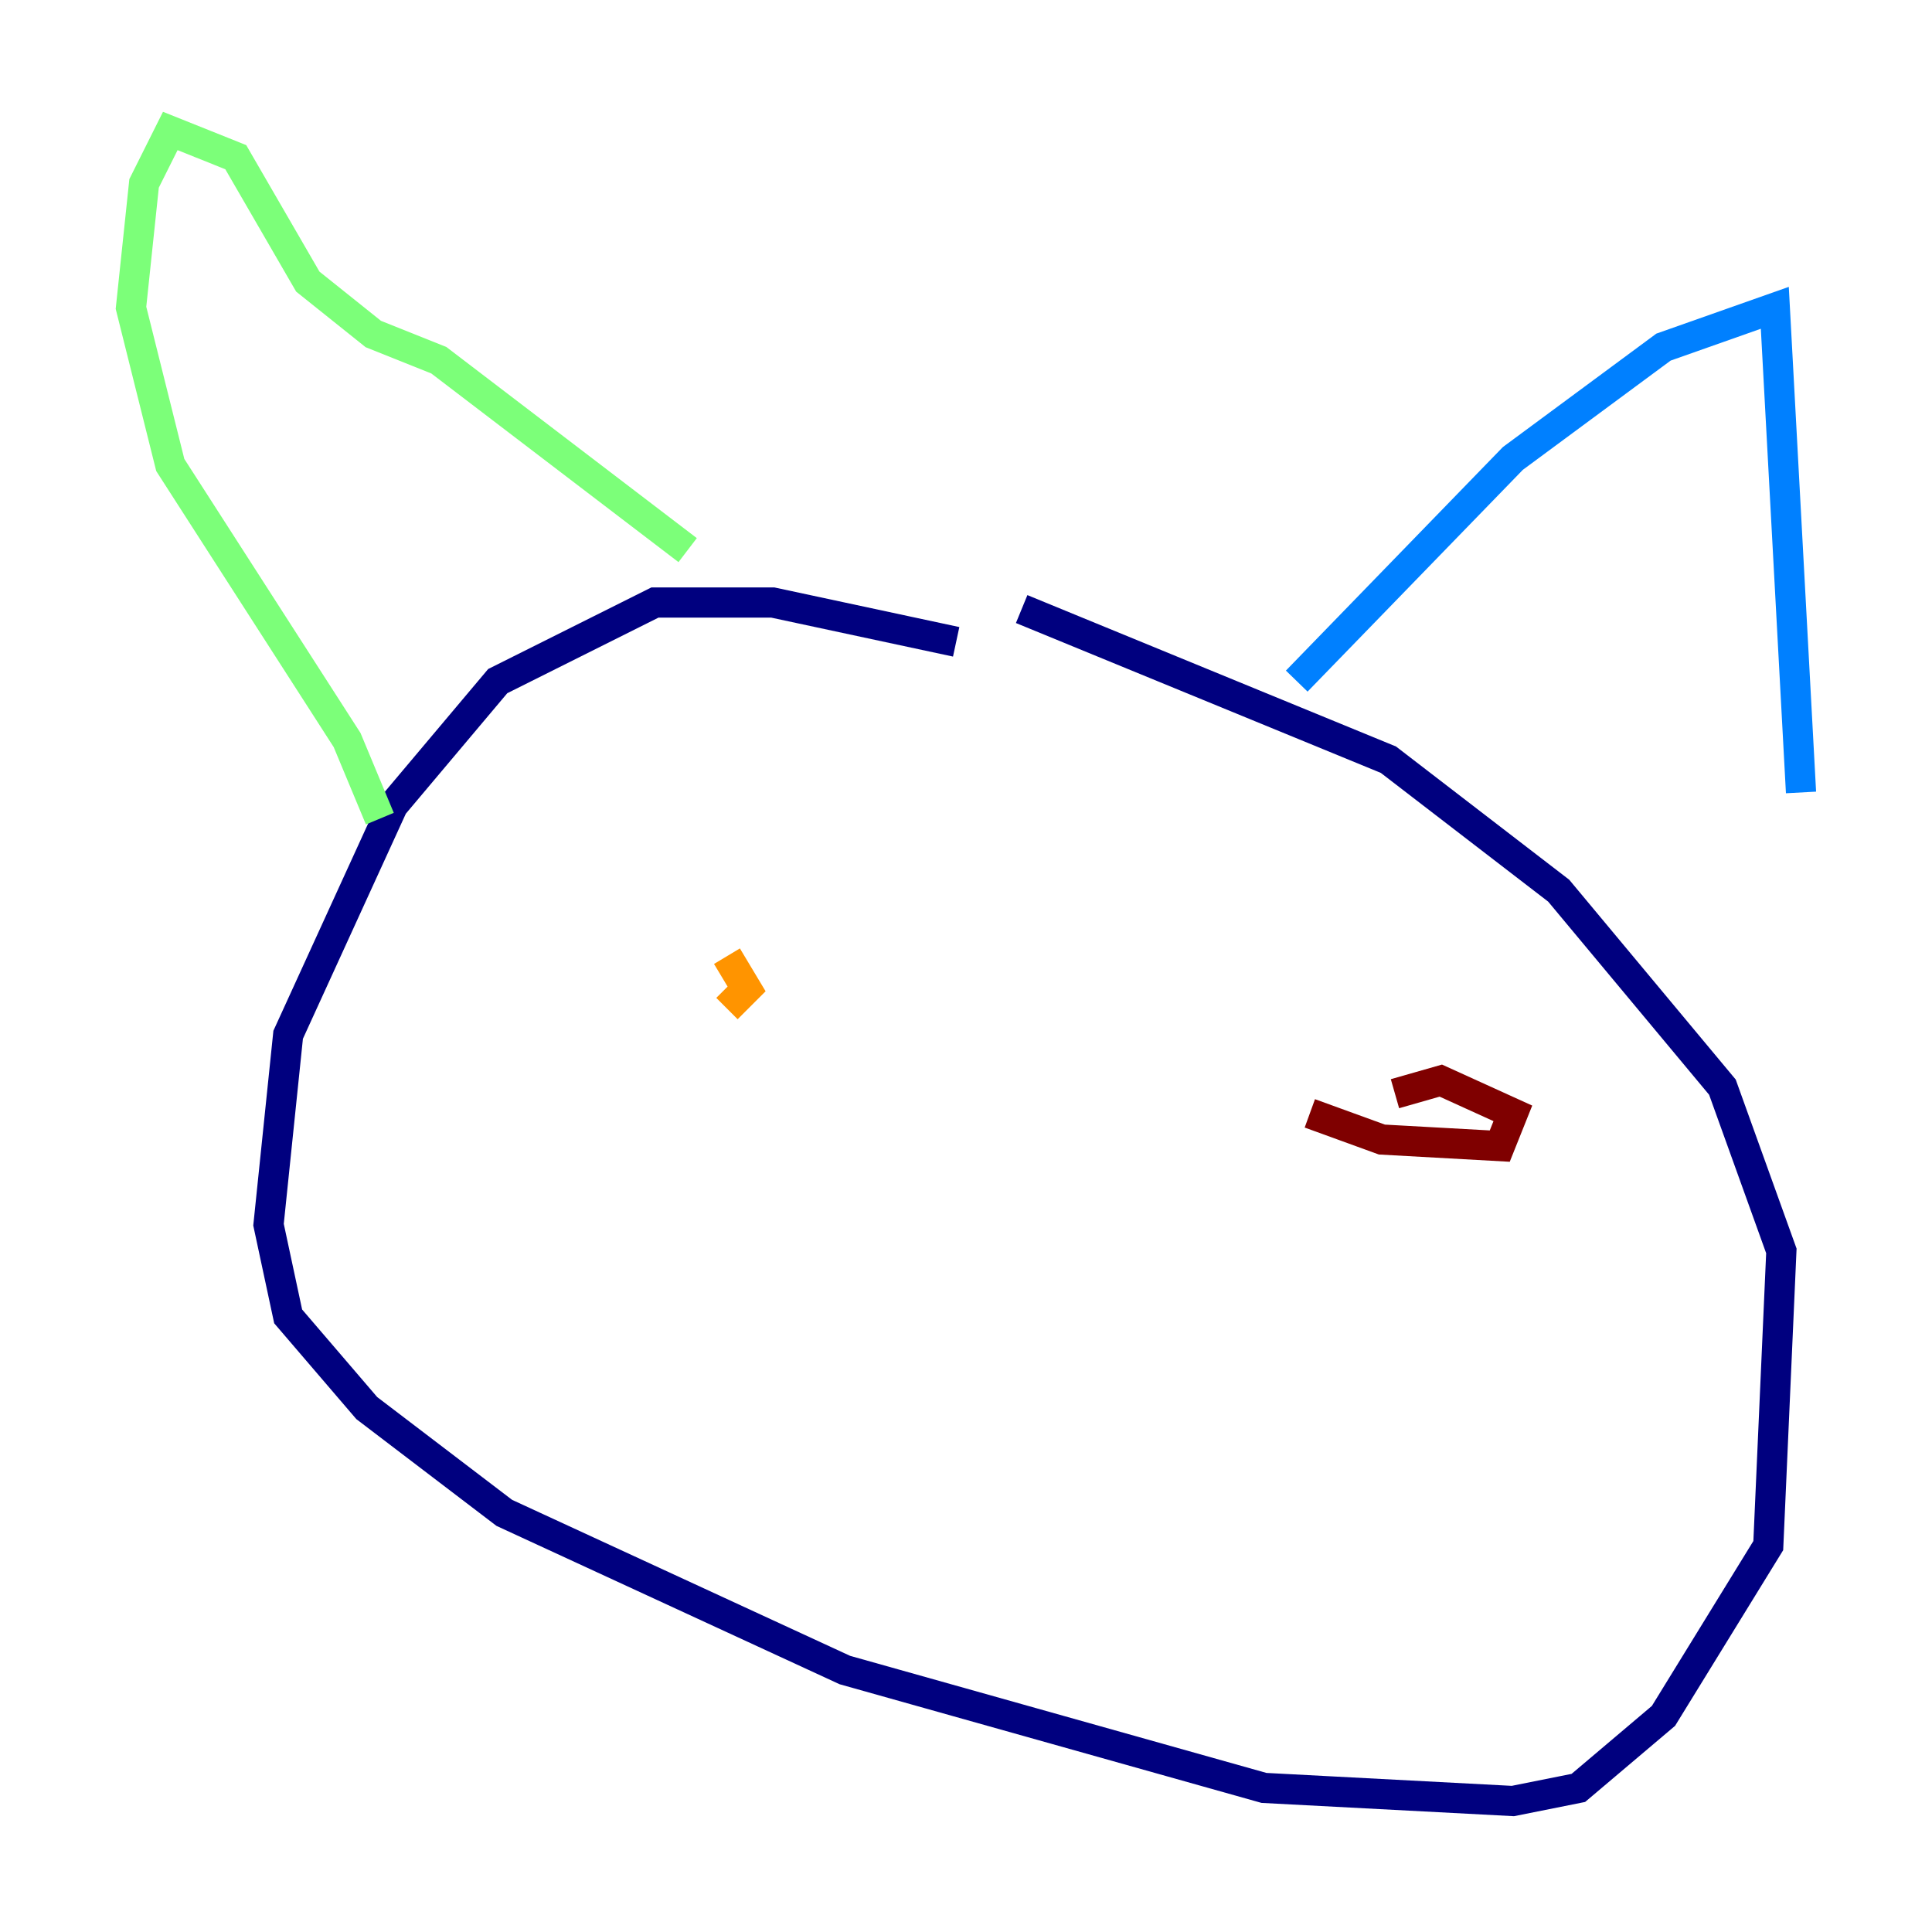 <?xml version="1.0" encoding="utf-8" ?>
<svg baseProfile="tiny" height="128" version="1.2" viewBox="0,0,128,128" width="128" xmlns="http://www.w3.org/2000/svg" xmlns:ev="http://www.w3.org/2001/xml-events" xmlns:xlink="http://www.w3.org/1999/xlink"><defs /><polyline fill="none" points="63.349,42.522 51.2,39.919 43.39,39.919 32.976,45.125 26.034,53.37 19.091,68.556 17.79,81.139 19.091,87.214 24.298,93.288 33.41,100.231 55.973,110.644 83.742,118.454 100.231,119.322 104.57,118.454 110.21,113.681 117.153,102.4 118.02,82.875 114.115,72.027 103.268,59.01 91.986,50.332 67.688,40.352" stroke="#00007f" stroke-width="2" /><polyline fill="none" points="85.912,45.125 100.231,30.373 110.21,22.997 117.586,20.393 119.322,52.502" stroke="#0080ff" stroke-width="2" /><polyline fill="none" points="45.559,36.447 29.071,23.864 24.732,22.129 20.393,18.658 15.62,10.414 11.281,8.678 9.546,12.149 8.678,20.393 11.281,30.807 22.997,49.031 25.166,54.237" stroke="#7cff79" stroke-width="2" /><polyline fill="none" points="48.163,63.349 49.464,65.519 48.163,66.82" stroke="#ff9400" stroke-width="2" /><polyline fill="none" points="86.78,73.763 91.552,75.498 99.363,75.932 100.231,73.763 95.458,71.593 92.42,72.461" stroke="#7f0000" stroke-width="2" /></svg>